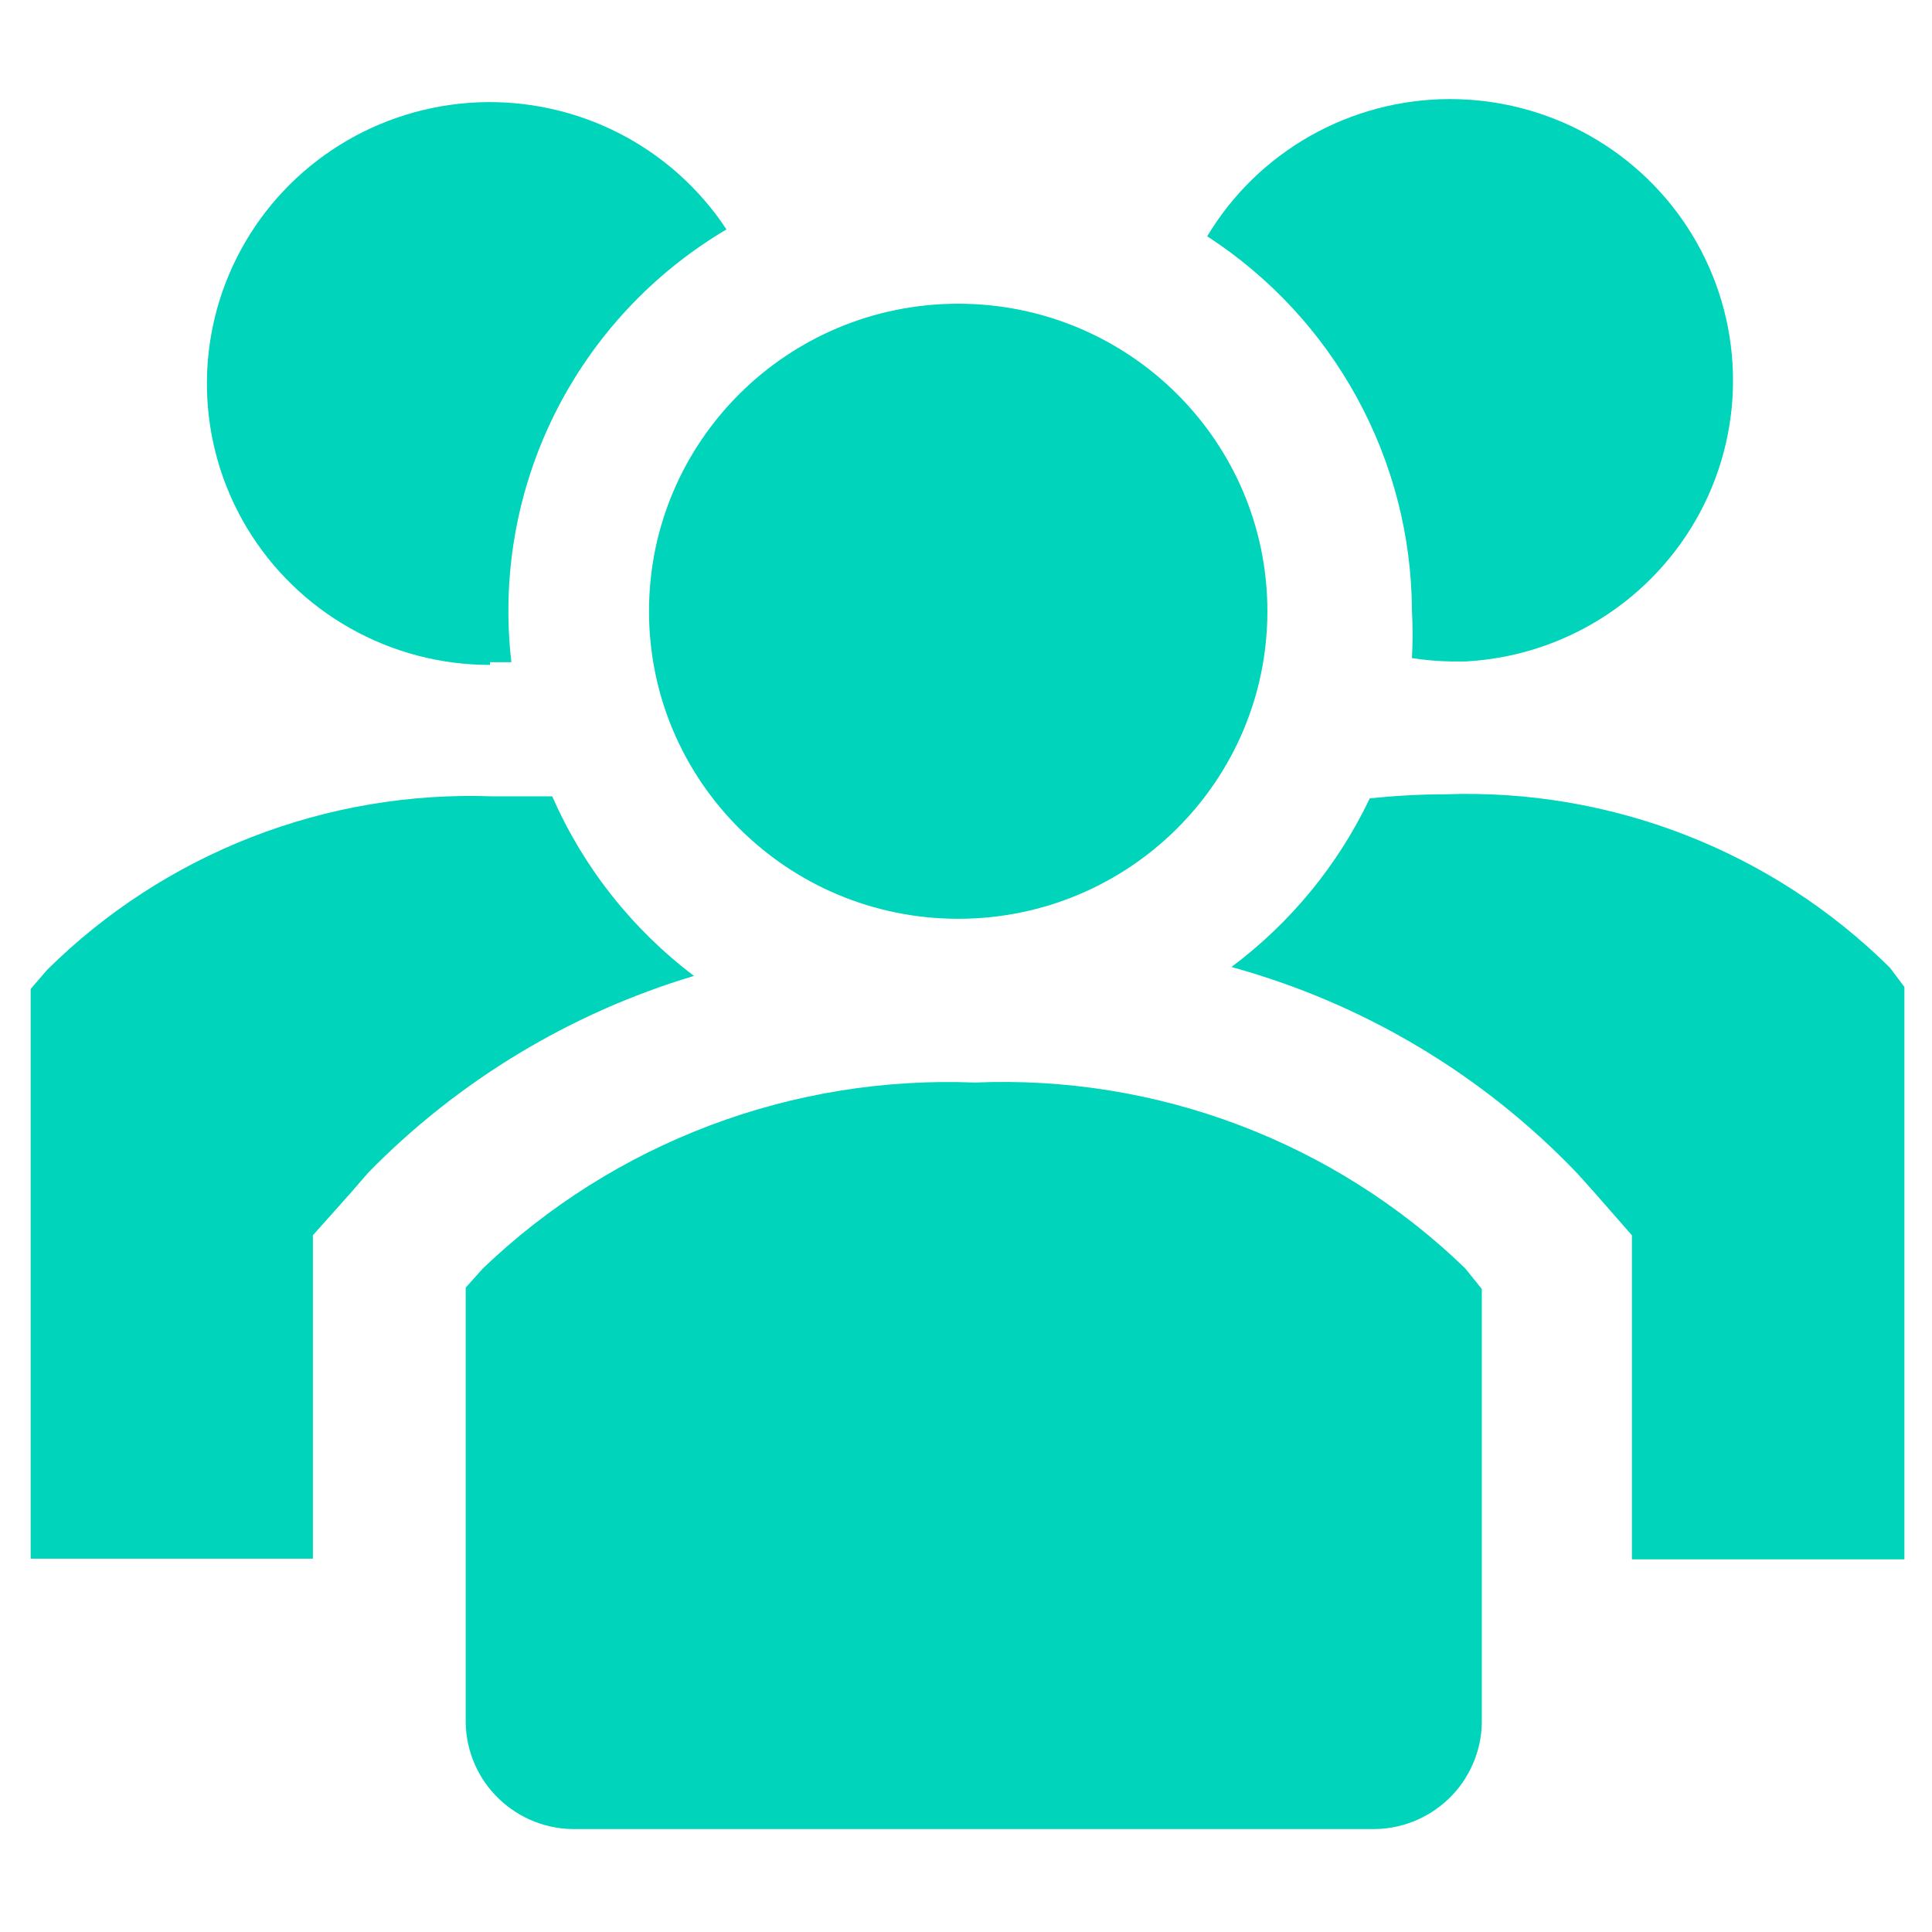 <svg width="20" height="20" viewBox="0 0 39 35" fill="none" xmlns="http://www.w3.org/2000/svg"><path d="M11.147 14.075H9.932C8.274 14.016 6.622 14.296 5.078 14.898C3.533 15.5 2.13 16.411 0.954 17.575L0.619 17.964V29.464H6.316V22.936L7.084 22.075L7.433 21.672C9.25 19.815 11.514 18.448 14.009 17.7C12.76 16.755 11.774 15.507 11.147 14.075V14.075Z" fill="#00D4BB"></path><path d="M38.15 17.534C36.974 16.369 35.571 15.458 34.026 14.856C32.482 14.254 30.83 13.974 29.172 14.034C28.664 14.035 28.156 14.063 27.65 14.117C27.011 15.46 26.052 16.628 24.858 17.52C27.522 18.253 29.935 19.693 31.839 21.686L32.188 22.075L32.942 22.936V29.478H38.443V17.922L38.15 17.534Z" fill="#00D4BB"></path><path d="M9.89 11.367H10.323C10.122 9.649 10.425 7.91 11.195 6.36C11.966 4.81 13.171 3.515 14.665 2.631C14.123 1.808 13.376 1.139 12.496 0.689C11.617 0.24 10.635 0.025 9.647 0.066C8.659 0.108 7.698 0.404 6.86 0.925C6.021 1.447 5.333 2.176 4.863 3.042C4.393 3.907 4.157 4.879 4.178 5.863C4.199 6.847 4.476 7.808 4.983 8.653C5.49 9.497 6.209 10.197 7.069 10.682C7.929 11.168 8.901 11.423 9.89 11.422V11.367Z" fill="#00D4BB"></path><path d="M28.502 10.325C28.519 10.645 28.519 10.964 28.502 11.284C28.77 11.326 29.04 11.349 29.312 11.353H29.577C30.562 11.301 31.516 10.996 32.347 10.468C33.178 9.94 33.857 9.207 34.319 8.34C34.781 7.473 35.009 6.503 34.981 5.522C34.954 4.542 34.672 3.585 34.162 2.745C33.653 1.905 32.933 1.211 32.074 0.73C31.215 0.249 30.245 -0.002 29.259 1.79789e-05C28.273 0.002 27.304 0.259 26.447 0.744C25.59 1.23 24.874 1.927 24.369 2.77C25.633 3.59 26.672 4.71 27.393 6.029C28.114 7.348 28.495 8.824 28.502 10.325V10.325Z" fill="#00D4BB"></path><path d="M19.343 16.547C22.789 16.547 25.584 13.768 25.584 10.339C25.584 6.91 22.789 4.131 19.343 4.131C15.896 4.131 13.101 6.91 13.101 10.339C13.101 13.768 15.896 16.547 19.343 16.547Z" fill="#00D4BB"></path><path d="M19.678 19.853C17.854 19.78 16.035 20.074 14.329 20.719C12.623 21.363 11.065 22.344 9.75 23.603L9.401 23.992V32.784C9.407 33.07 9.469 33.352 9.584 33.615C9.699 33.877 9.865 34.115 10.073 34.313C10.28 34.512 10.525 34.668 10.793 34.773C11.061 34.877 11.348 34.928 11.635 34.922H27.678C27.966 34.928 28.252 34.877 28.52 34.773C28.788 34.668 29.033 34.512 29.241 34.313C29.448 34.115 29.614 33.877 29.729 33.615C29.845 33.352 29.907 33.07 29.912 32.784V24.02L29.577 23.603C28.271 22.34 26.719 21.357 25.016 20.712C23.314 20.067 21.497 19.775 19.678 19.853V19.853Z" fill="#00D4BB"></path></svg>
